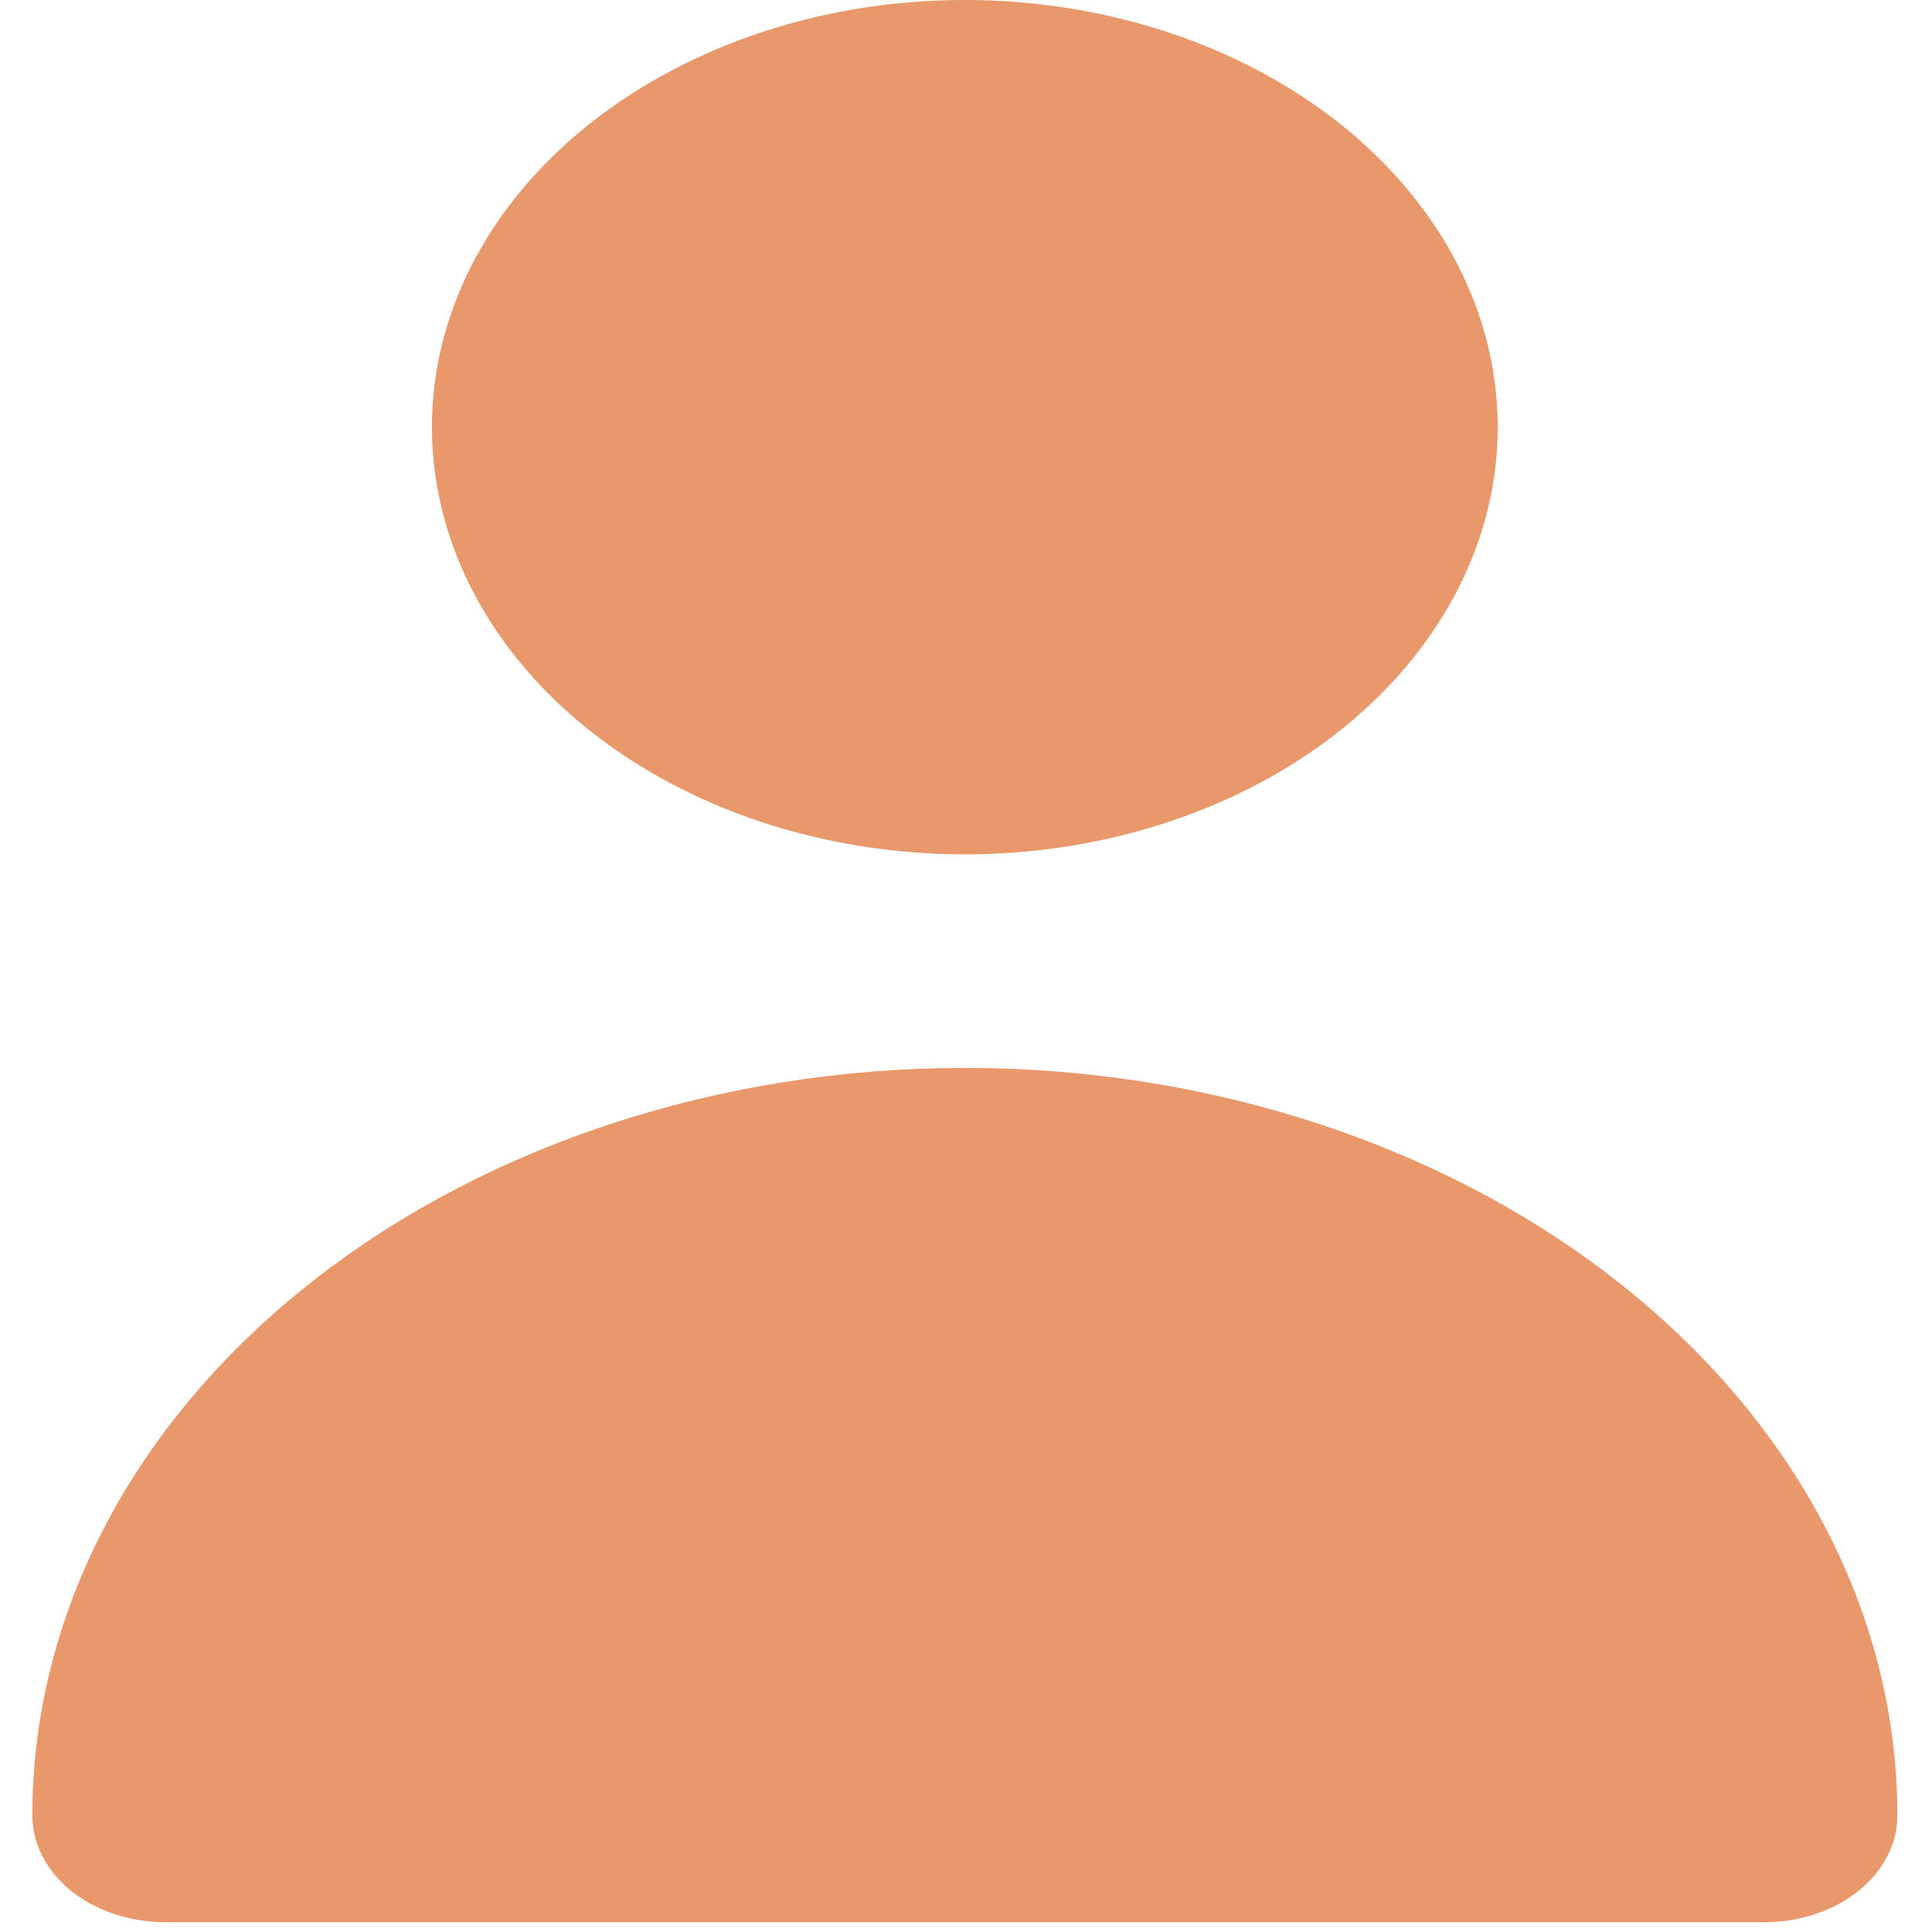 <svg width="23" height="23" viewBox="0 0 23 23" fill="none" xmlns="http://www.w3.org/2000/svg">
<path d="M11.486 10.171C12.741 10.171 13.967 9.872 15.011 9.314C16.054 8.755 16.867 7.961 17.347 7.031C17.827 6.102 17.953 5.08 17.708 4.093C17.463 3.107 16.859 2.201 15.972 1.489C15.085 0.778 13.954 0.294 12.724 0.098C11.493 -0.099 10.218 0.002 9.058 0.387C7.899 0.772 6.909 1.424 6.211 2.26C5.514 3.096 5.142 4.08 5.142 5.085C5.142 6.434 5.811 7.728 7 8.681C8.19 9.635 9.804 10.171 11.486 10.171Z" fill="#E8986B"/>
<path d="M21.002 22.884C21.422 22.884 21.826 22.75 22.123 22.512C22.421 22.273 22.588 21.95 22.588 21.613C22.588 19.252 21.418 16.989 19.336 15.32C17.254 13.651 14.43 12.713 11.486 12.713C8.542 12.713 5.718 13.651 3.636 15.32C1.554 16.989 0.385 19.252 0.385 21.613C0.385 21.95 0.552 22.273 0.849 22.512C1.147 22.75 1.55 22.884 1.971 22.884H21.002Z" fill="#E8986B"/>
</svg>
